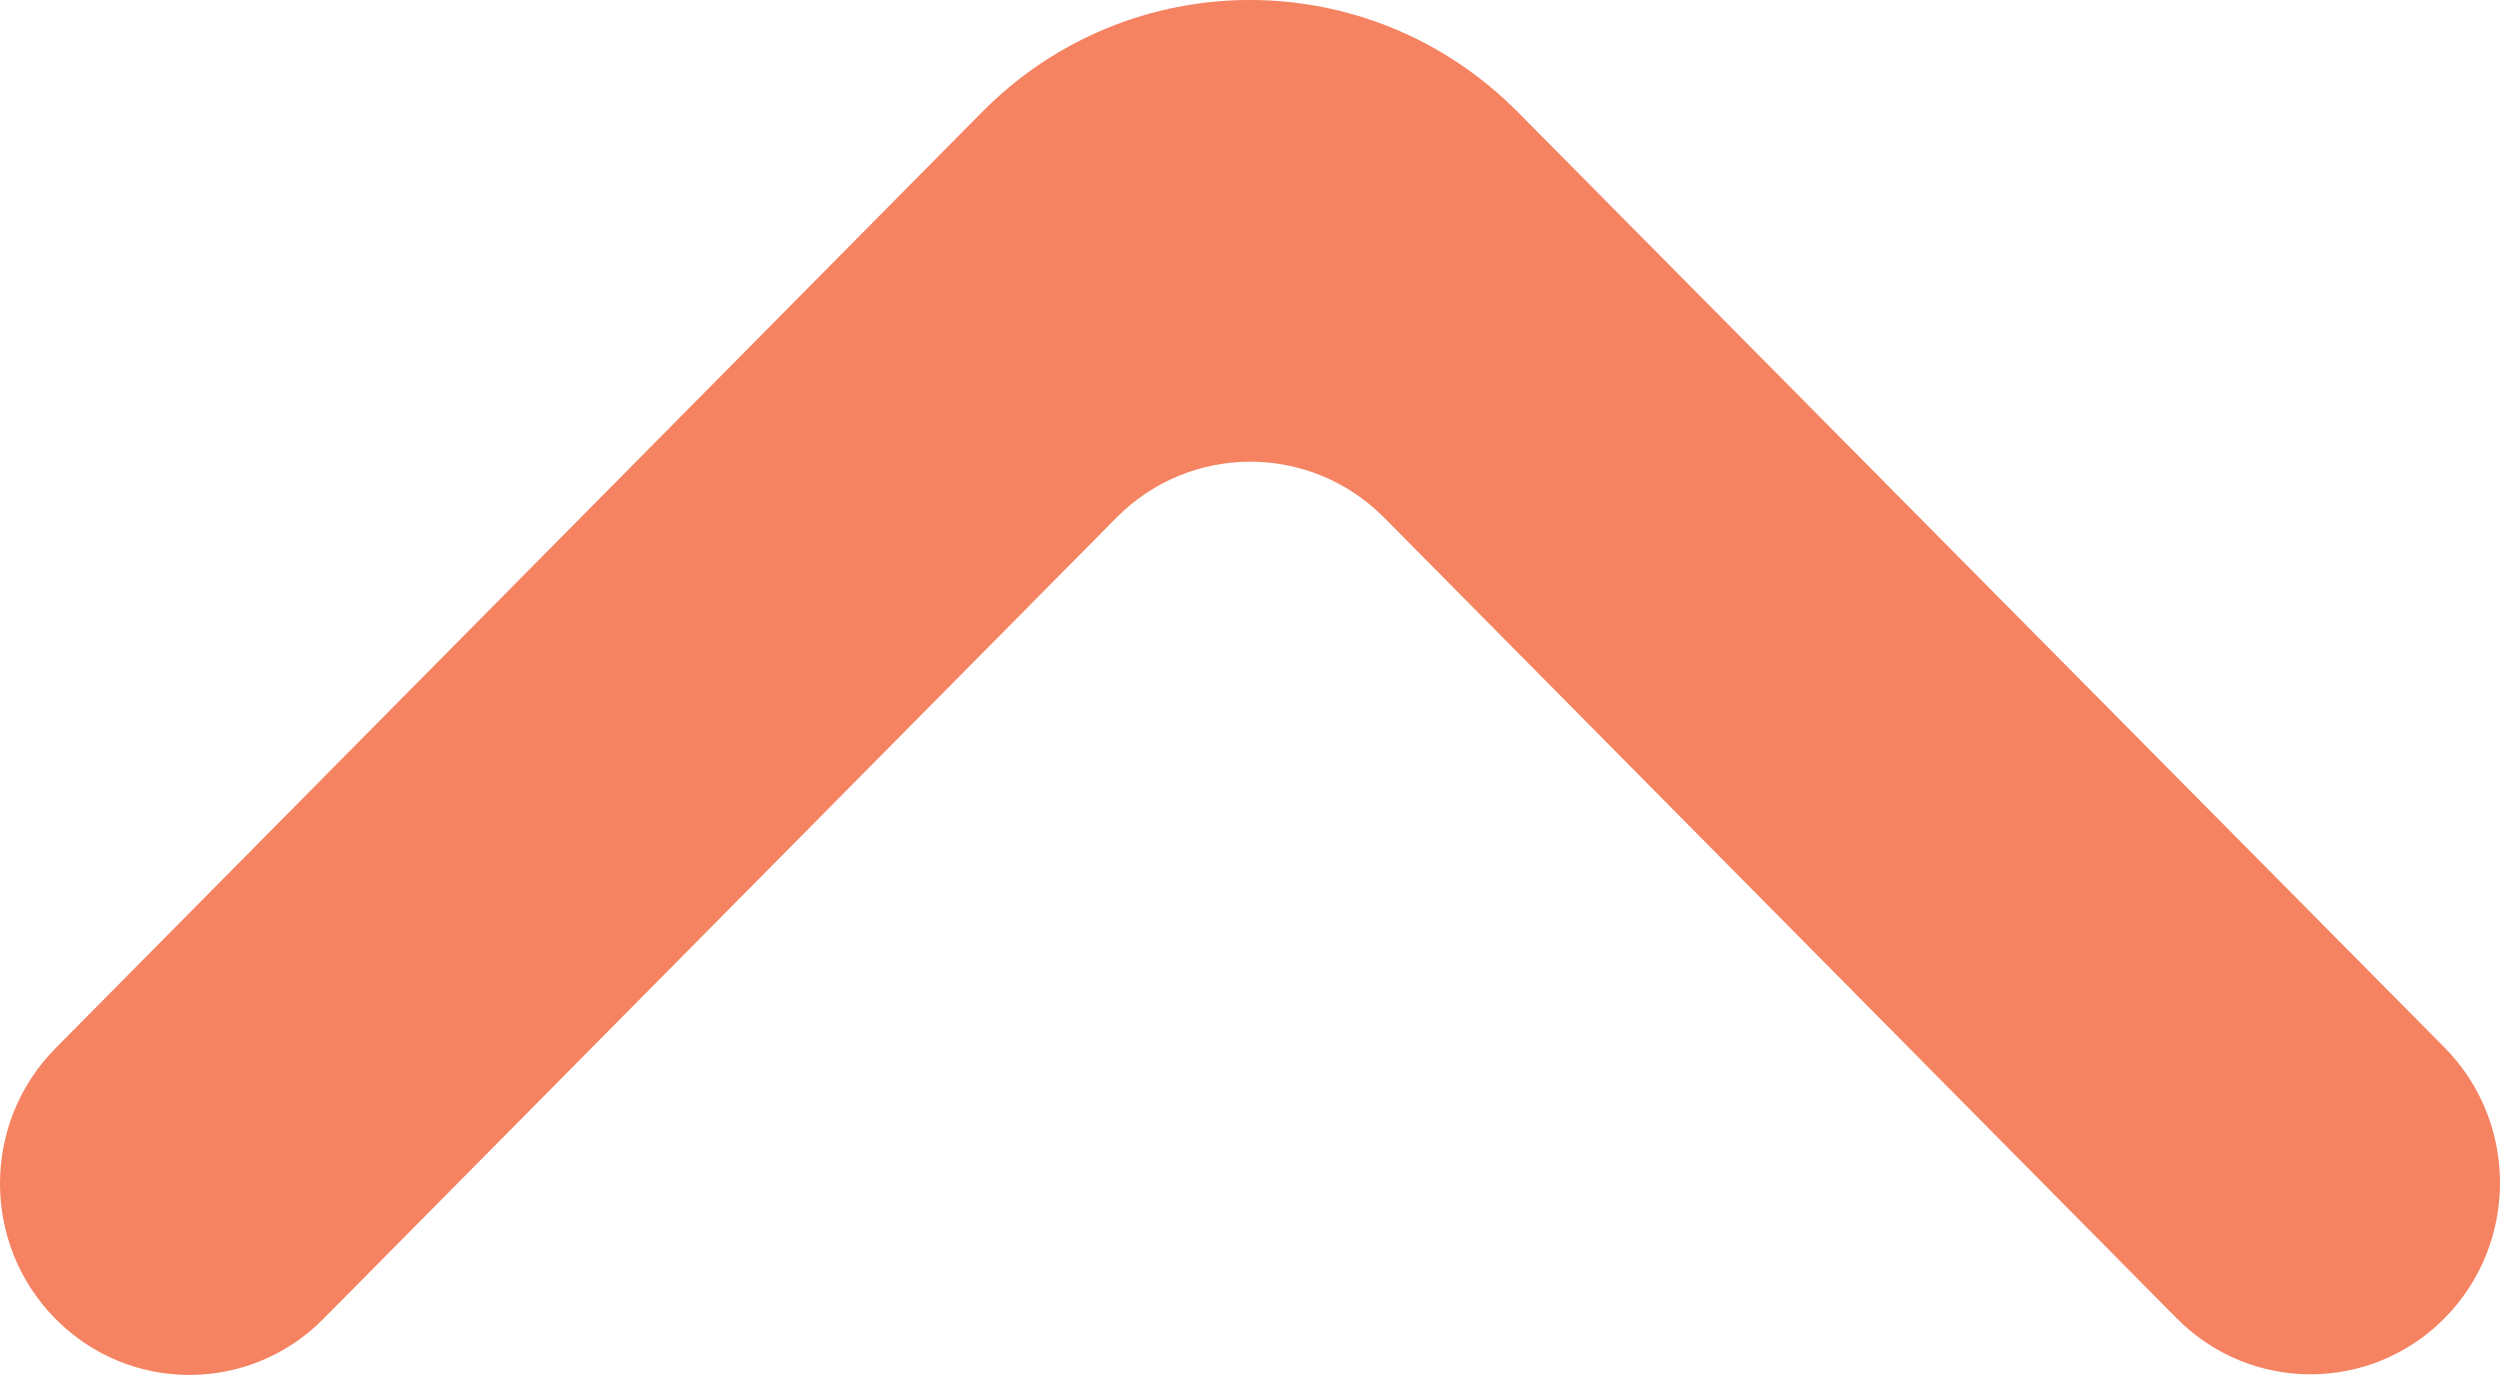 <svg width="20" height="11" viewBox="0 0 20 11" fill="none" xmlns="http://www.w3.org/2000/svg">
<path d="M19.556 10.546C20.148 9.948 20.148 8.978 19.556 8.38L12.142 0.896C10.957 -0.299 9.039 -0.299 7.856 0.897L0.444 8.386C-0.148 8.984 -0.148 9.953 0.444 10.551C1.036 11.149 1.995 11.149 2.587 10.551L8.931 4.142C9.523 3.544 10.482 3.544 11.074 4.142L17.413 10.546C18.005 11.144 18.964 11.144 19.556 10.546Z" fill="#f58362"/>
</svg>
